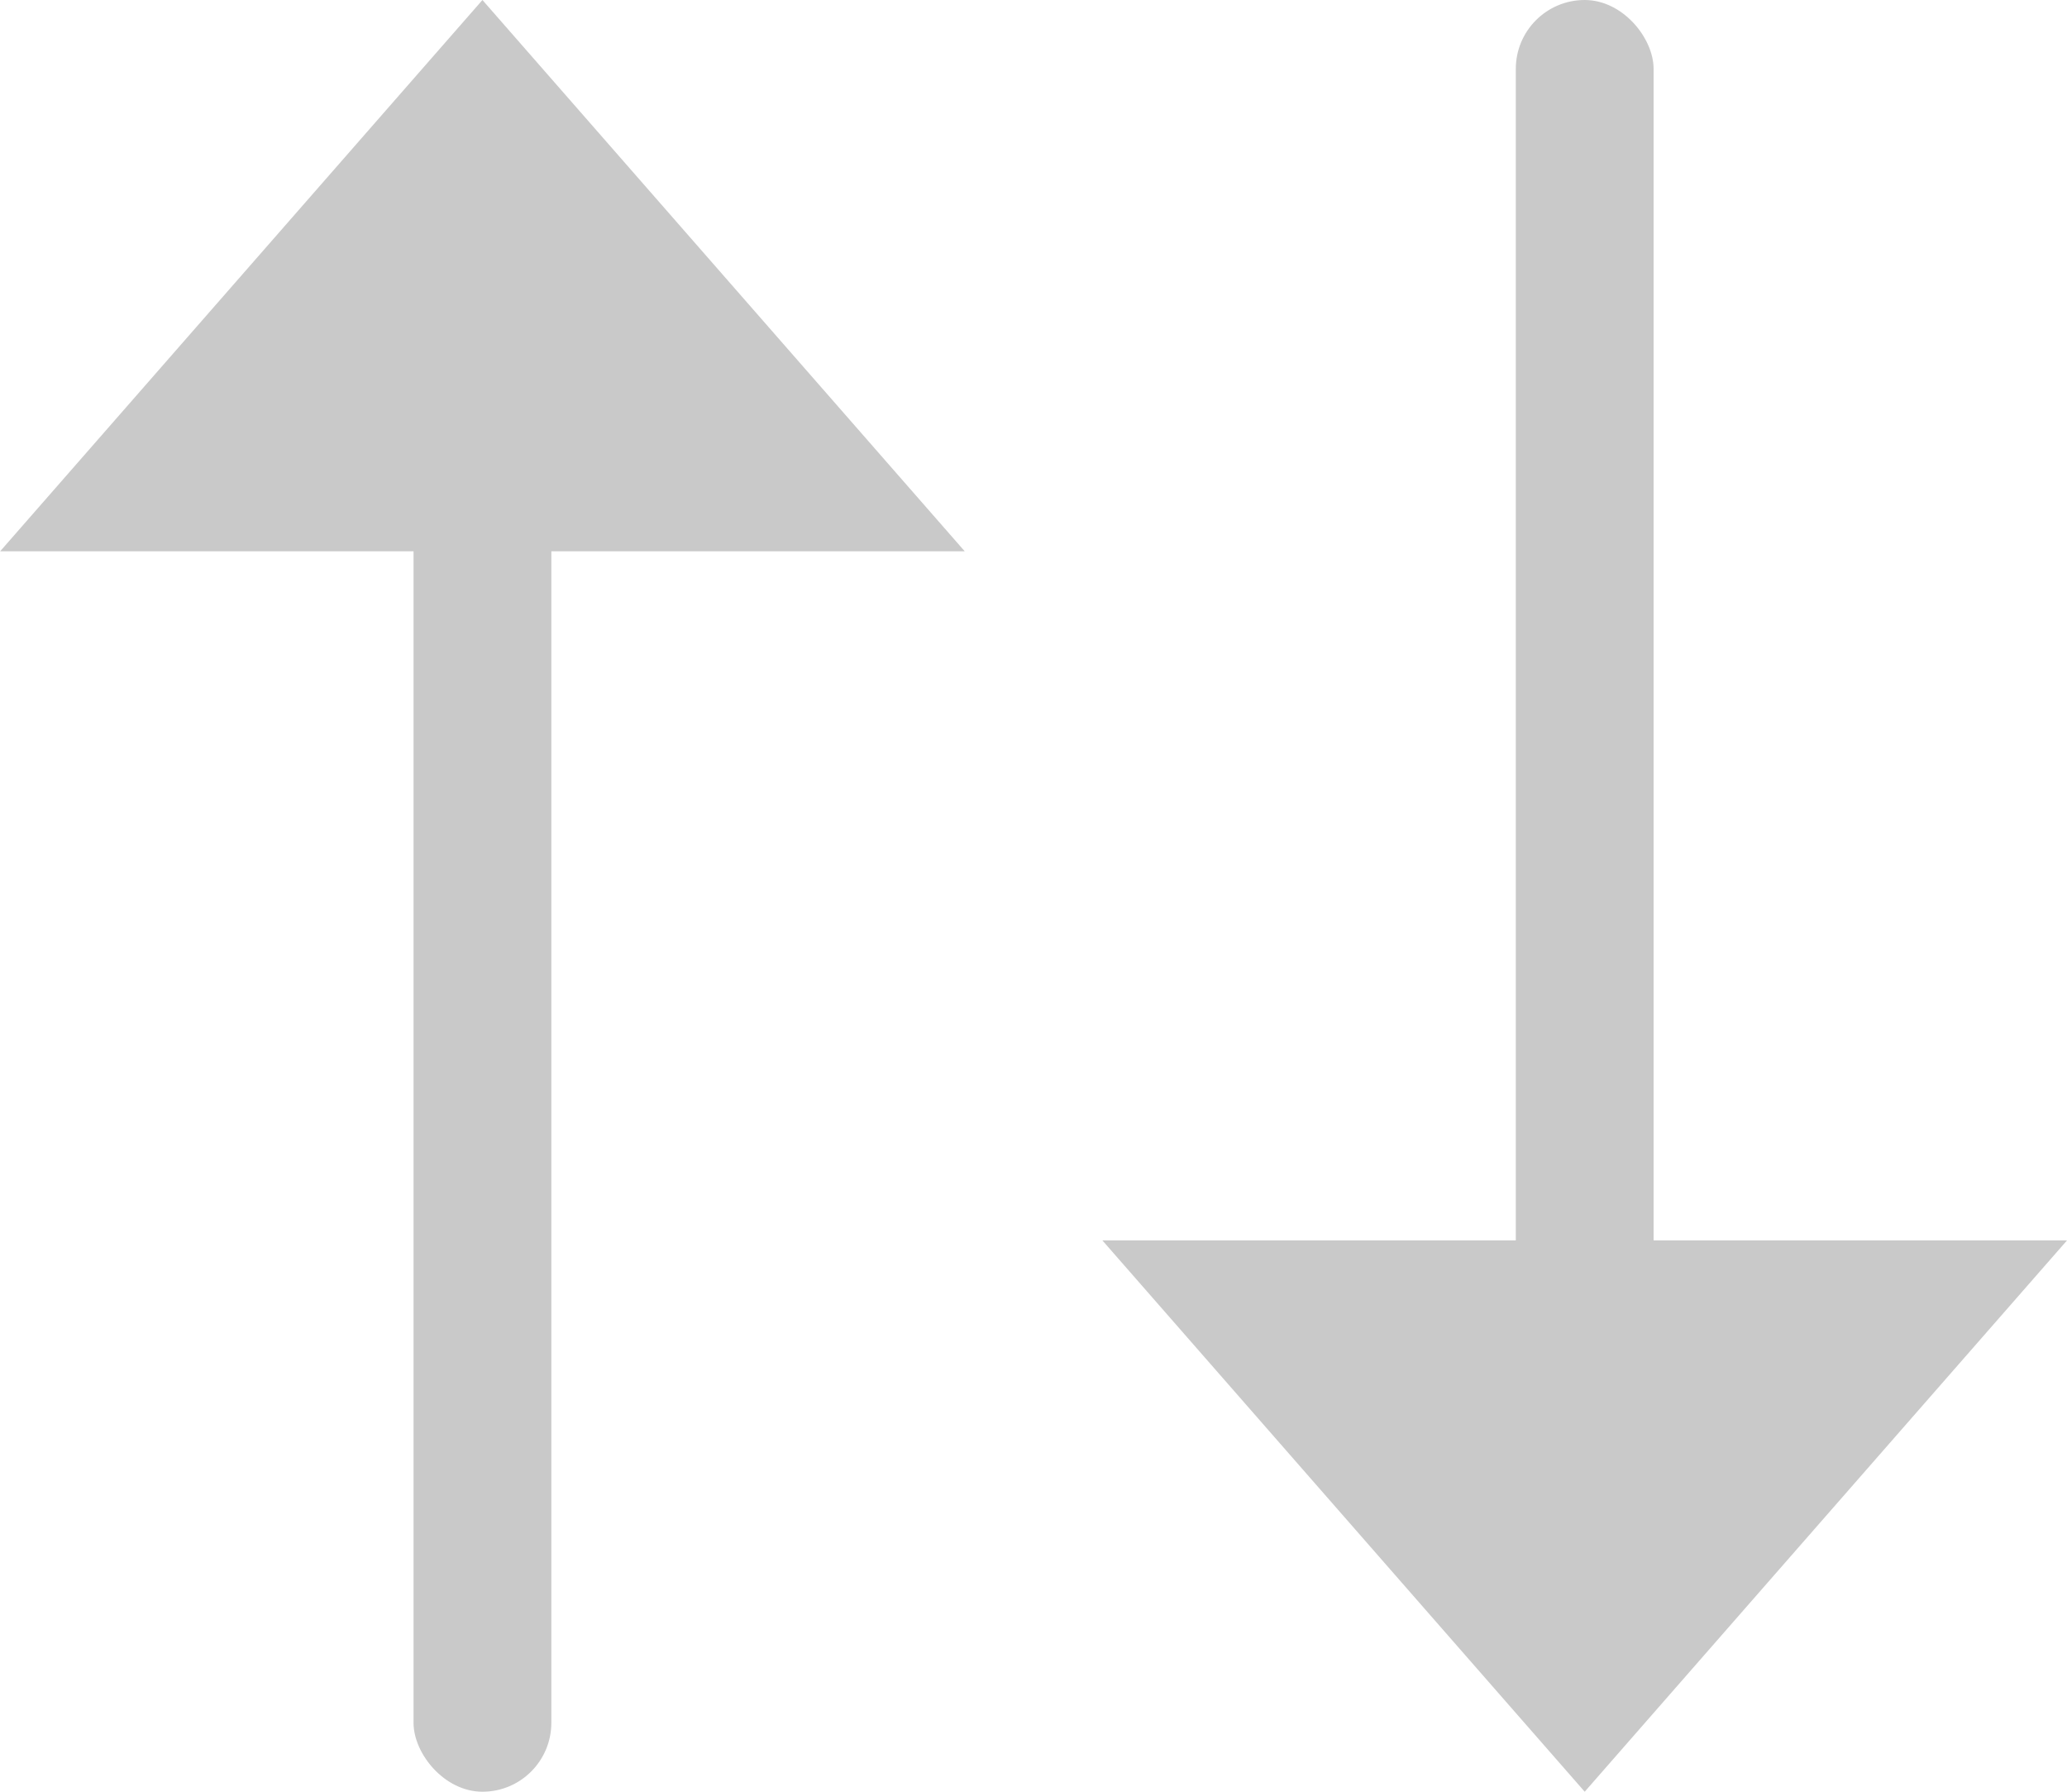 <svg xmlns="http://www.w3.org/2000/svg" width="15" height="13" viewBox="0 0 15 13">
  <g id="Group_9670" data-name="Group 9670" transform="translate(-252.841 -120.127)">
    <g id="Group_9667" data-name="Group 9667" transform="translate(252.842 120.081)">
      <path id="Polygon_24" data-name="Polygon 24" d="M3.5,0,7,4H0Z" transform="translate(0 0.046)" fill="#c9c9c9"/>
      <rect id="Rectangle_140281" data-name="Rectangle 140281" width="1" height="10" rx="0.5" transform="translate(3 3.046)" fill="#c9c9c9"/>
    </g>
    <g id="Group_9668" data-name="Group 9668" transform="translate(261.296 120.081)">
      <path id="Polygon_24-2" data-name="Polygon 24" d="M3.5,0,7,4H0Z" transform="translate(6.545 13.046) rotate(180)" fill="#c9c9c9"/>
      <rect id="Rectangle_140281-2" data-name="Rectangle 140281" width="1" height="10" rx="0.5" transform="translate(2.545 0.046)" fill="#c9c9c9"/>
    </g>
  </g>
</svg>
